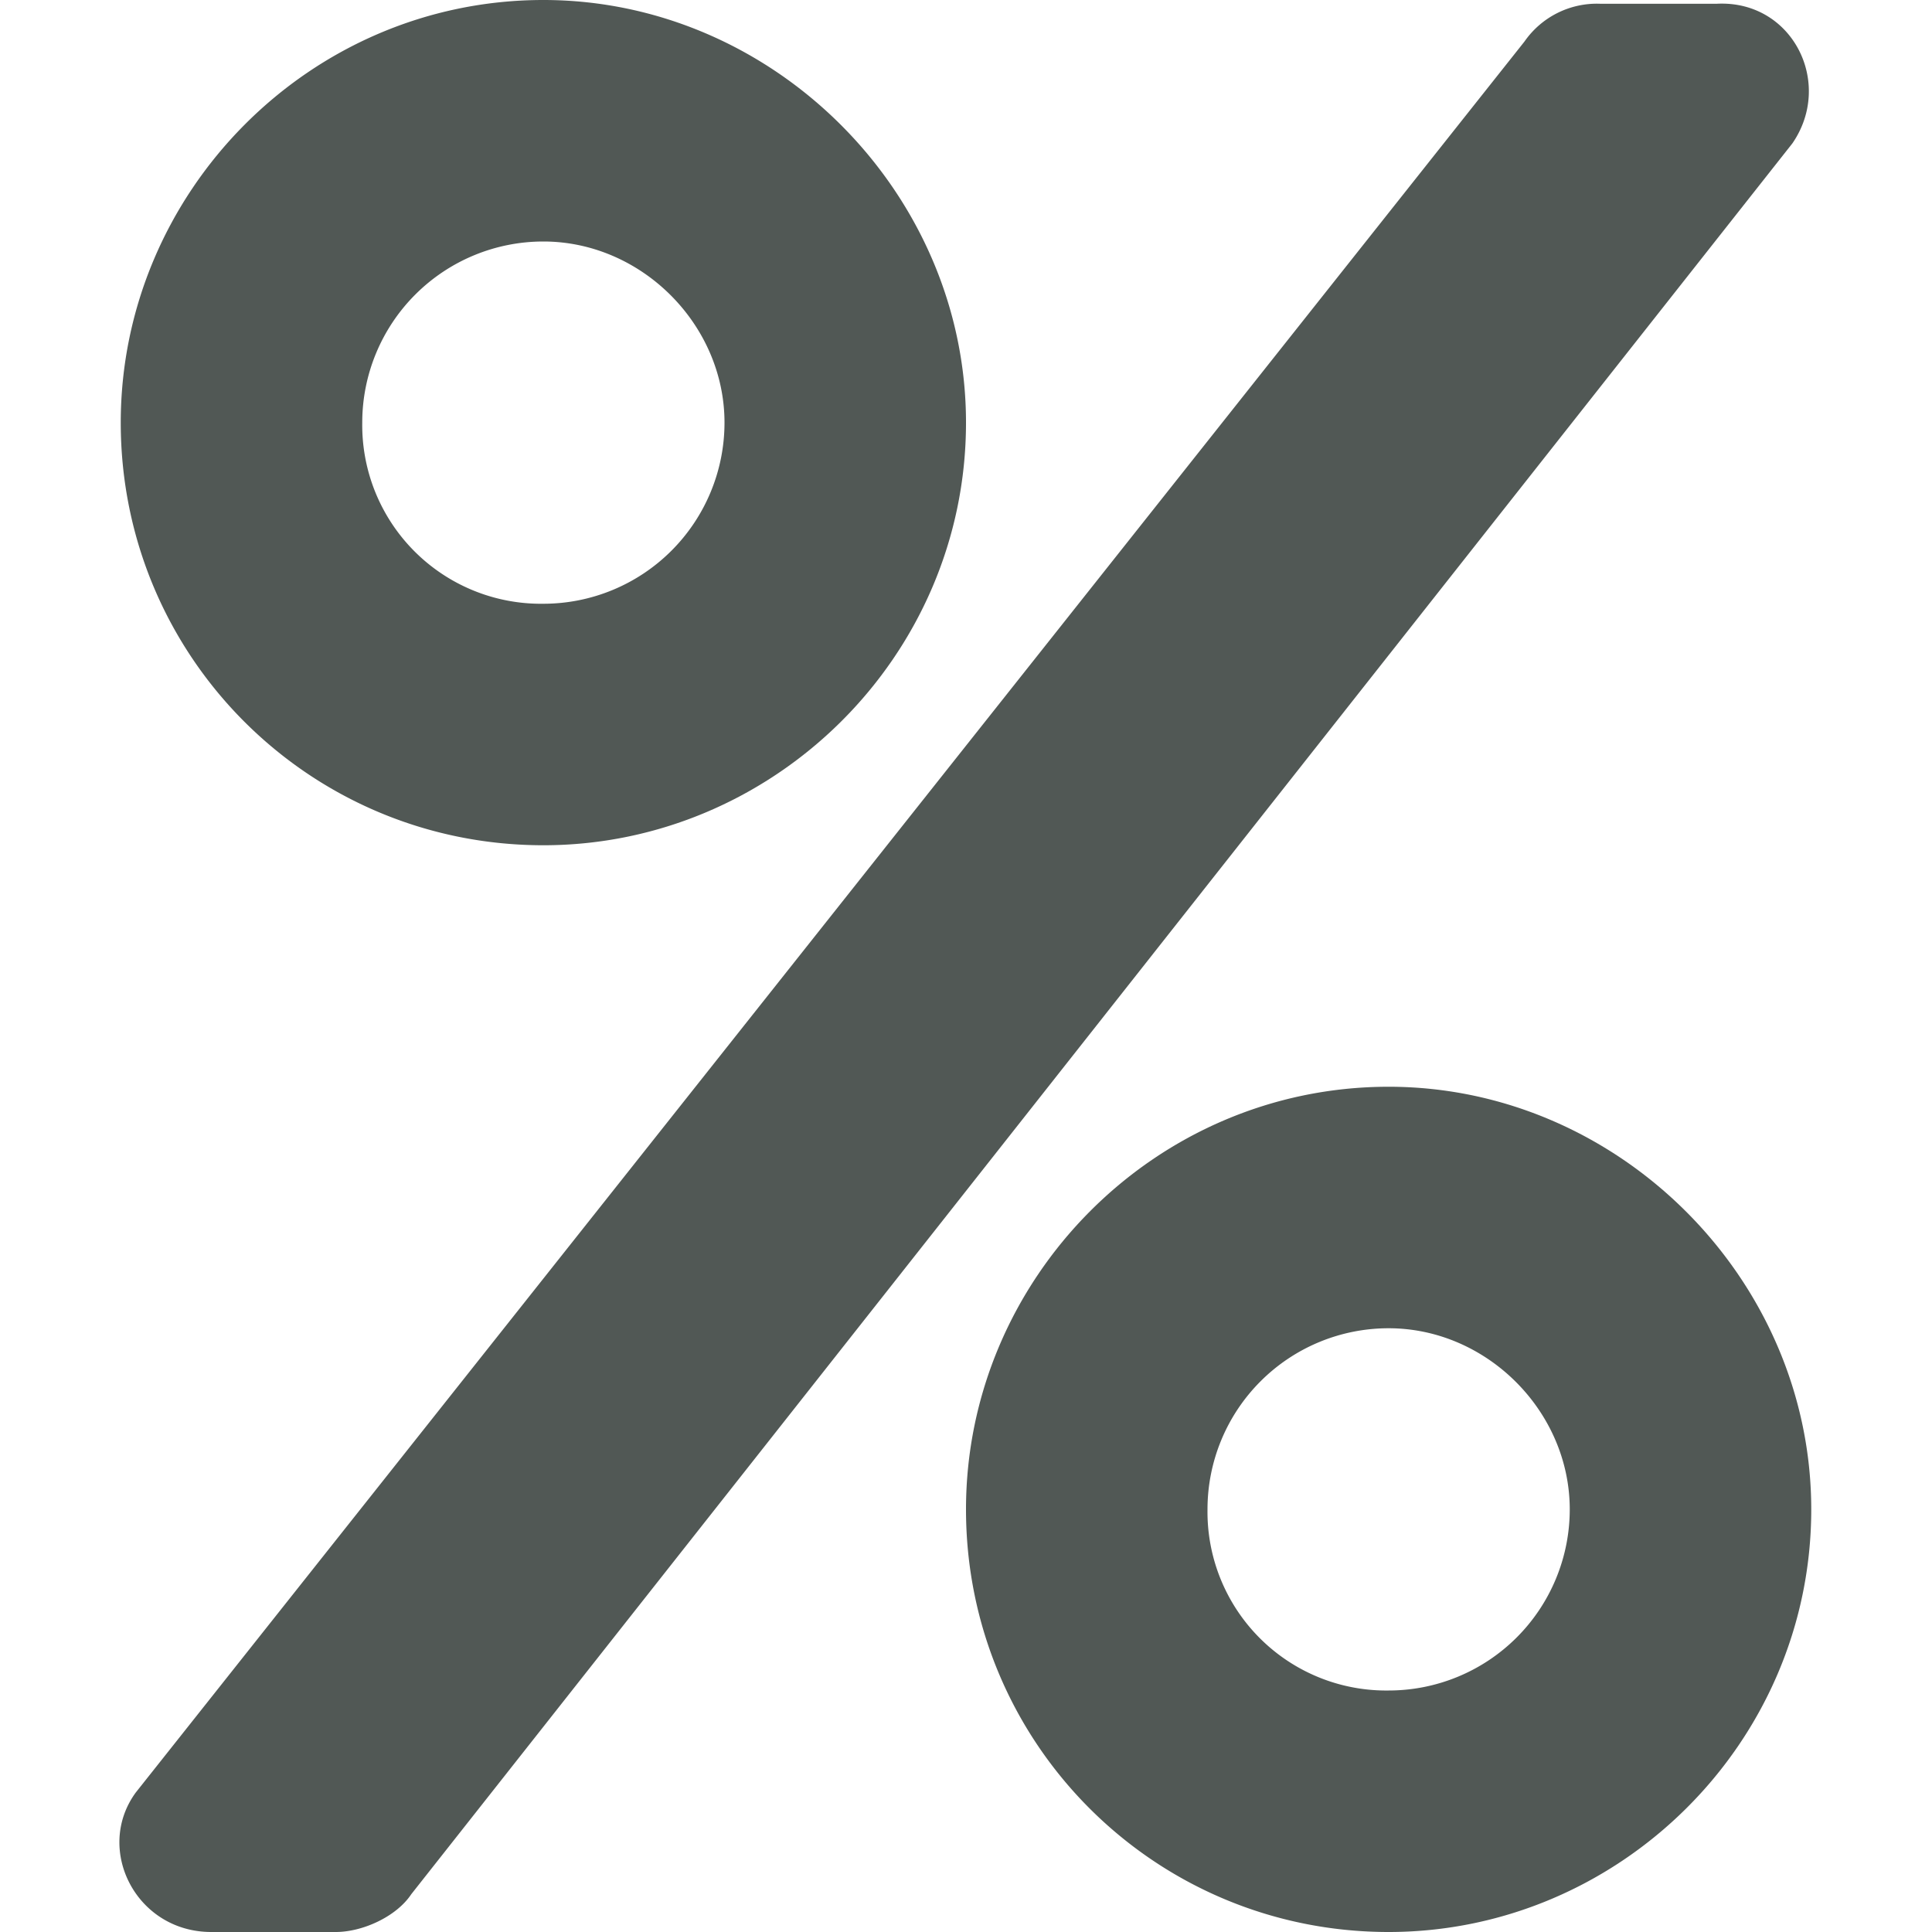 <svg width="16" height="16" fill="none" xmlns="http://www.w3.org/2000/svg"><path d="M4.5 7C6.406 7 8 5.437 8 3.5 8 1.594 6.406 0 4.5 0 2.562 0 1 1.594 1 3.5 1 5.438 2.563 7 4.5 7zm0-5C5.313 2 6 2.688 6 3.5A1.5 1.5 0 0 1 4.5 5 1.48 1.48 0 0 1 3 3.5 1.5 1.5 0 0 1 4.5 2zm7 7C9.562 9 8 10.594 8 12.5c0 1.938 1.563 3.5 3.5 3.5 1.906 0 3.5-1.563 3.5-3.5 0-1.906-1.594-3.5-3.5-3.5zm0 5a1.48 1.48 0 0 1-1.5-1.5 1.5 1.5 0 0 1 1.5-1.5c.813 0 1.5.688 1.5 1.5a1.5 1.5 0 0 1-1.5 1.5zM13.25.031a.73.73 0 0 0-.625.313l-11.5 14.5c-.344.469 0 1.156.625 1.156h1.031c.219 0 .5-.125.625-.313l11.438-14.5c.344-.5 0-1.187-.625-1.156h-.969z" fill="#515855"/></svg>